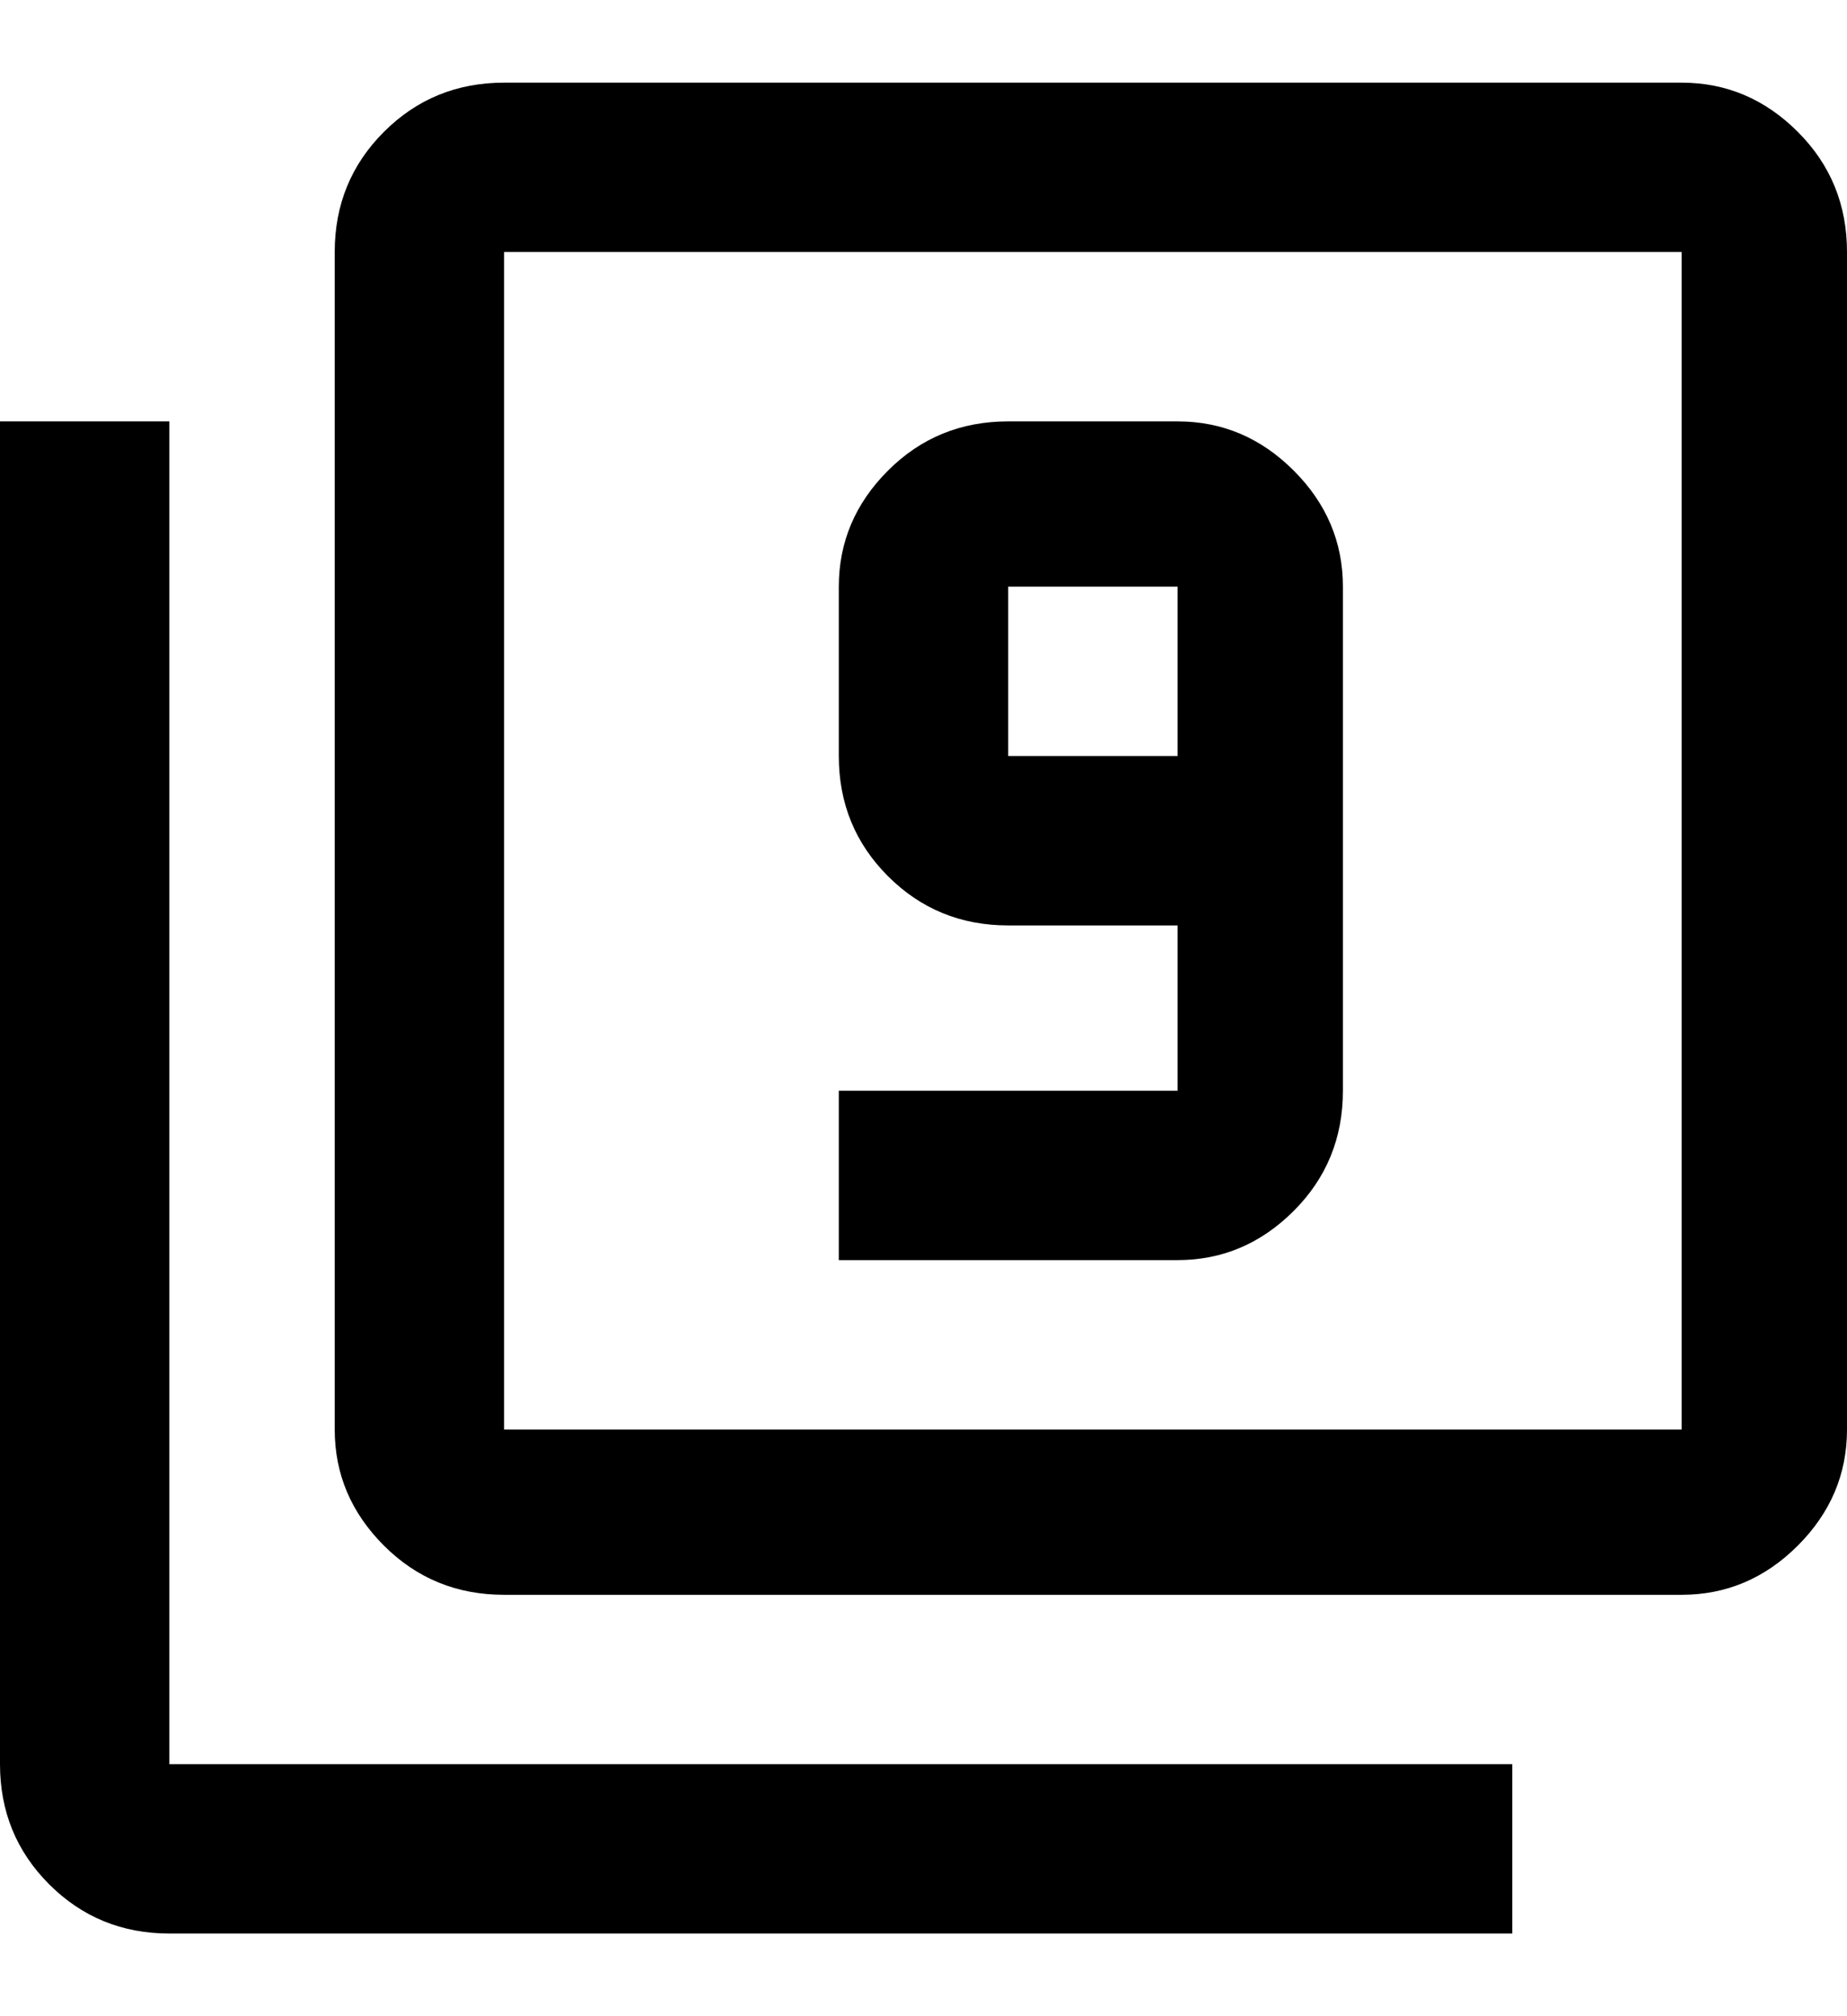 <svg height="1000" width="916.0" xmlns="http://www.w3.org/2000/svg"><path d="m84 209v666h666v84h-666q-35.2 0-59.6-24.4t-24.4-59.6v-666h84z m750-168q33.2 0 57.6 24.4t24.4 59.6v584q0 33.2-24.4 57.6t-57.6 24.4h-584q-35.2 0-59.6-24.4t-24.4-57.6v-584q0-35.2 24.4-59.6t59.6-24.4h584z m0 668v-584h-584v584h584z m-250-500q33.2 0 57.6 24.4t24.4 57.6v250q0 35.2-24.4 59.6t-57.6 24.4h-168v-84h168v-82h-84q-35.2 0-59.6-24.4t-24.4-59.6v-84q0-33.2 24.4-57.6t59.6-24.4h84z m0 166v-84h-84v84h84z" /></svg>